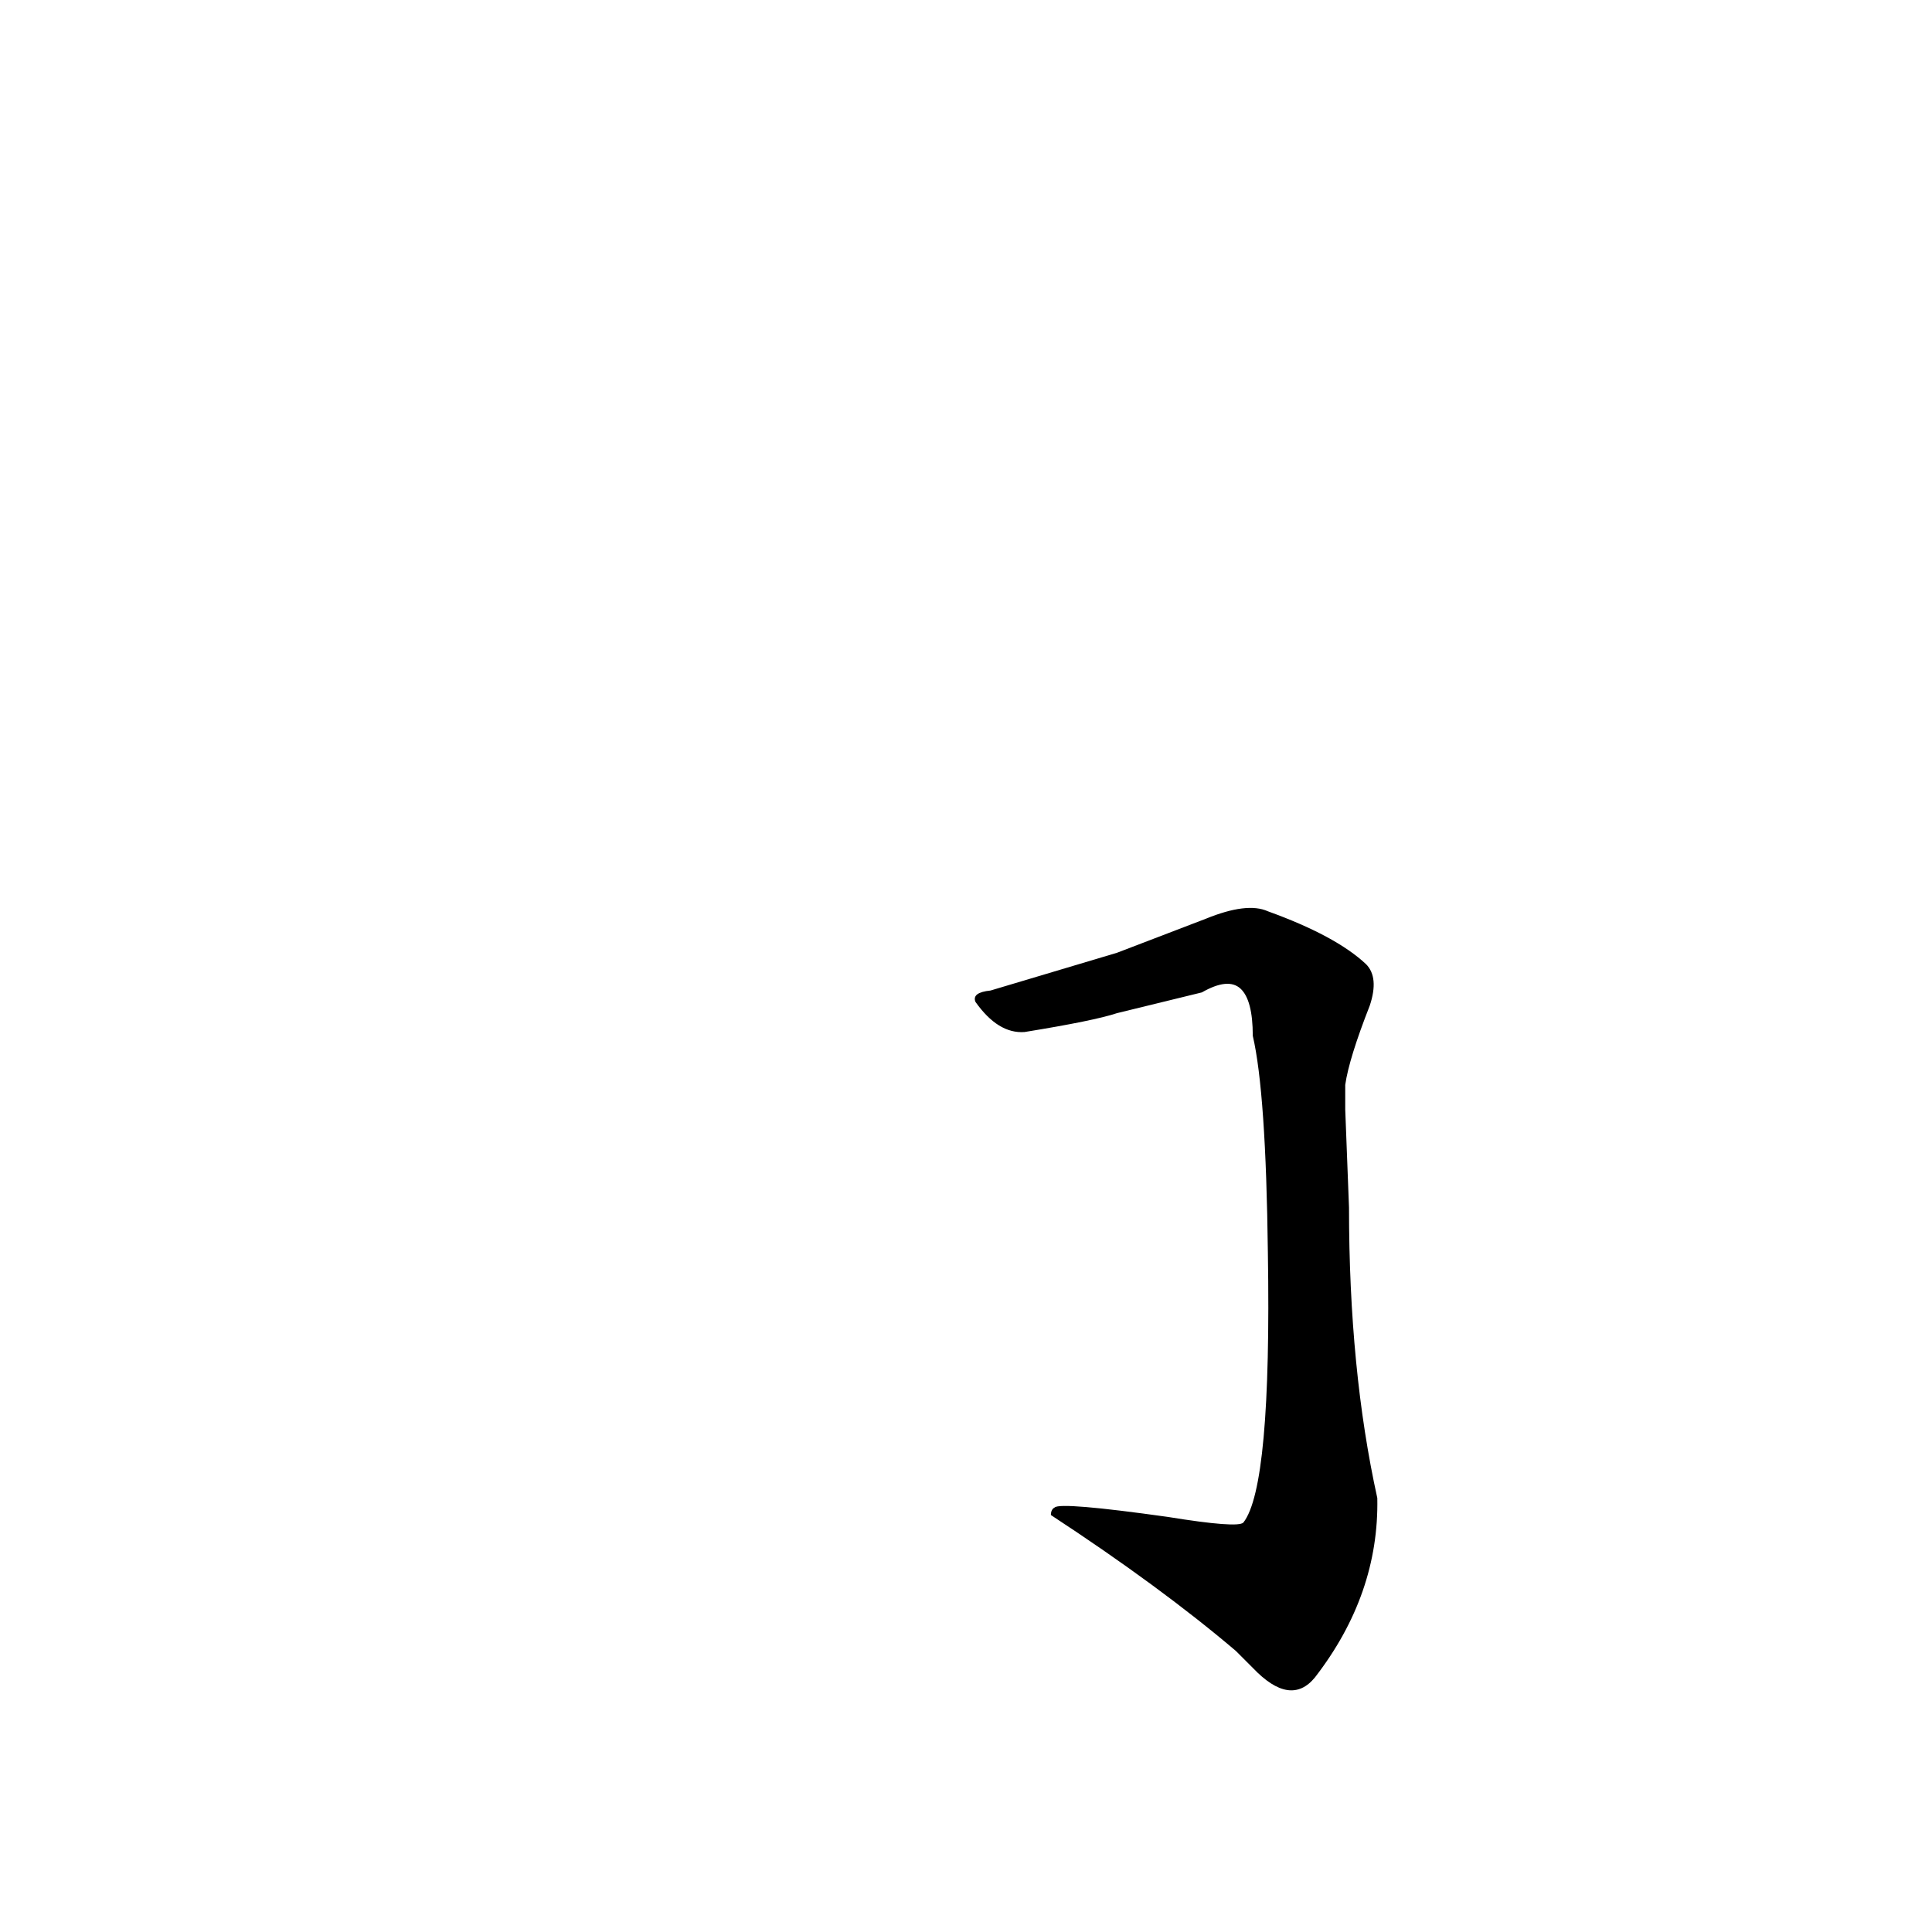 <?xml version='1.0' encoding='utf-8'?>
<svg xmlns="http://www.w3.org/2000/svg" version="1.1" viewBox="0 0 1024 1024"><g transform="scale(1, -1) translate(0, -900)"><path d="M 713 312 Q 713 319 713 325 Q 715 339 726 367 Q 731 382 724 389 Q 708 404 672 417 Q 661 422 639 413 L 592 395 L 525 375 Q 515 374 517 369 Q 529 352 543 353 Q 580 359 592 363 L 637 374 Q 651 382 657.5 376 Q 664 370 664 351 Q 671 321 672 236 Q 674 112 659 93 Q 656 90 619 96 Q 562 104 559 101 Q 557 100 557 97 Q 615 59 655 25 Q 660 20 664 16 Q 684 -5 697 11 Q 731 55 730 106 Q 715 174 715 260 L 713 312 Z" fill="black" /></g></svg>